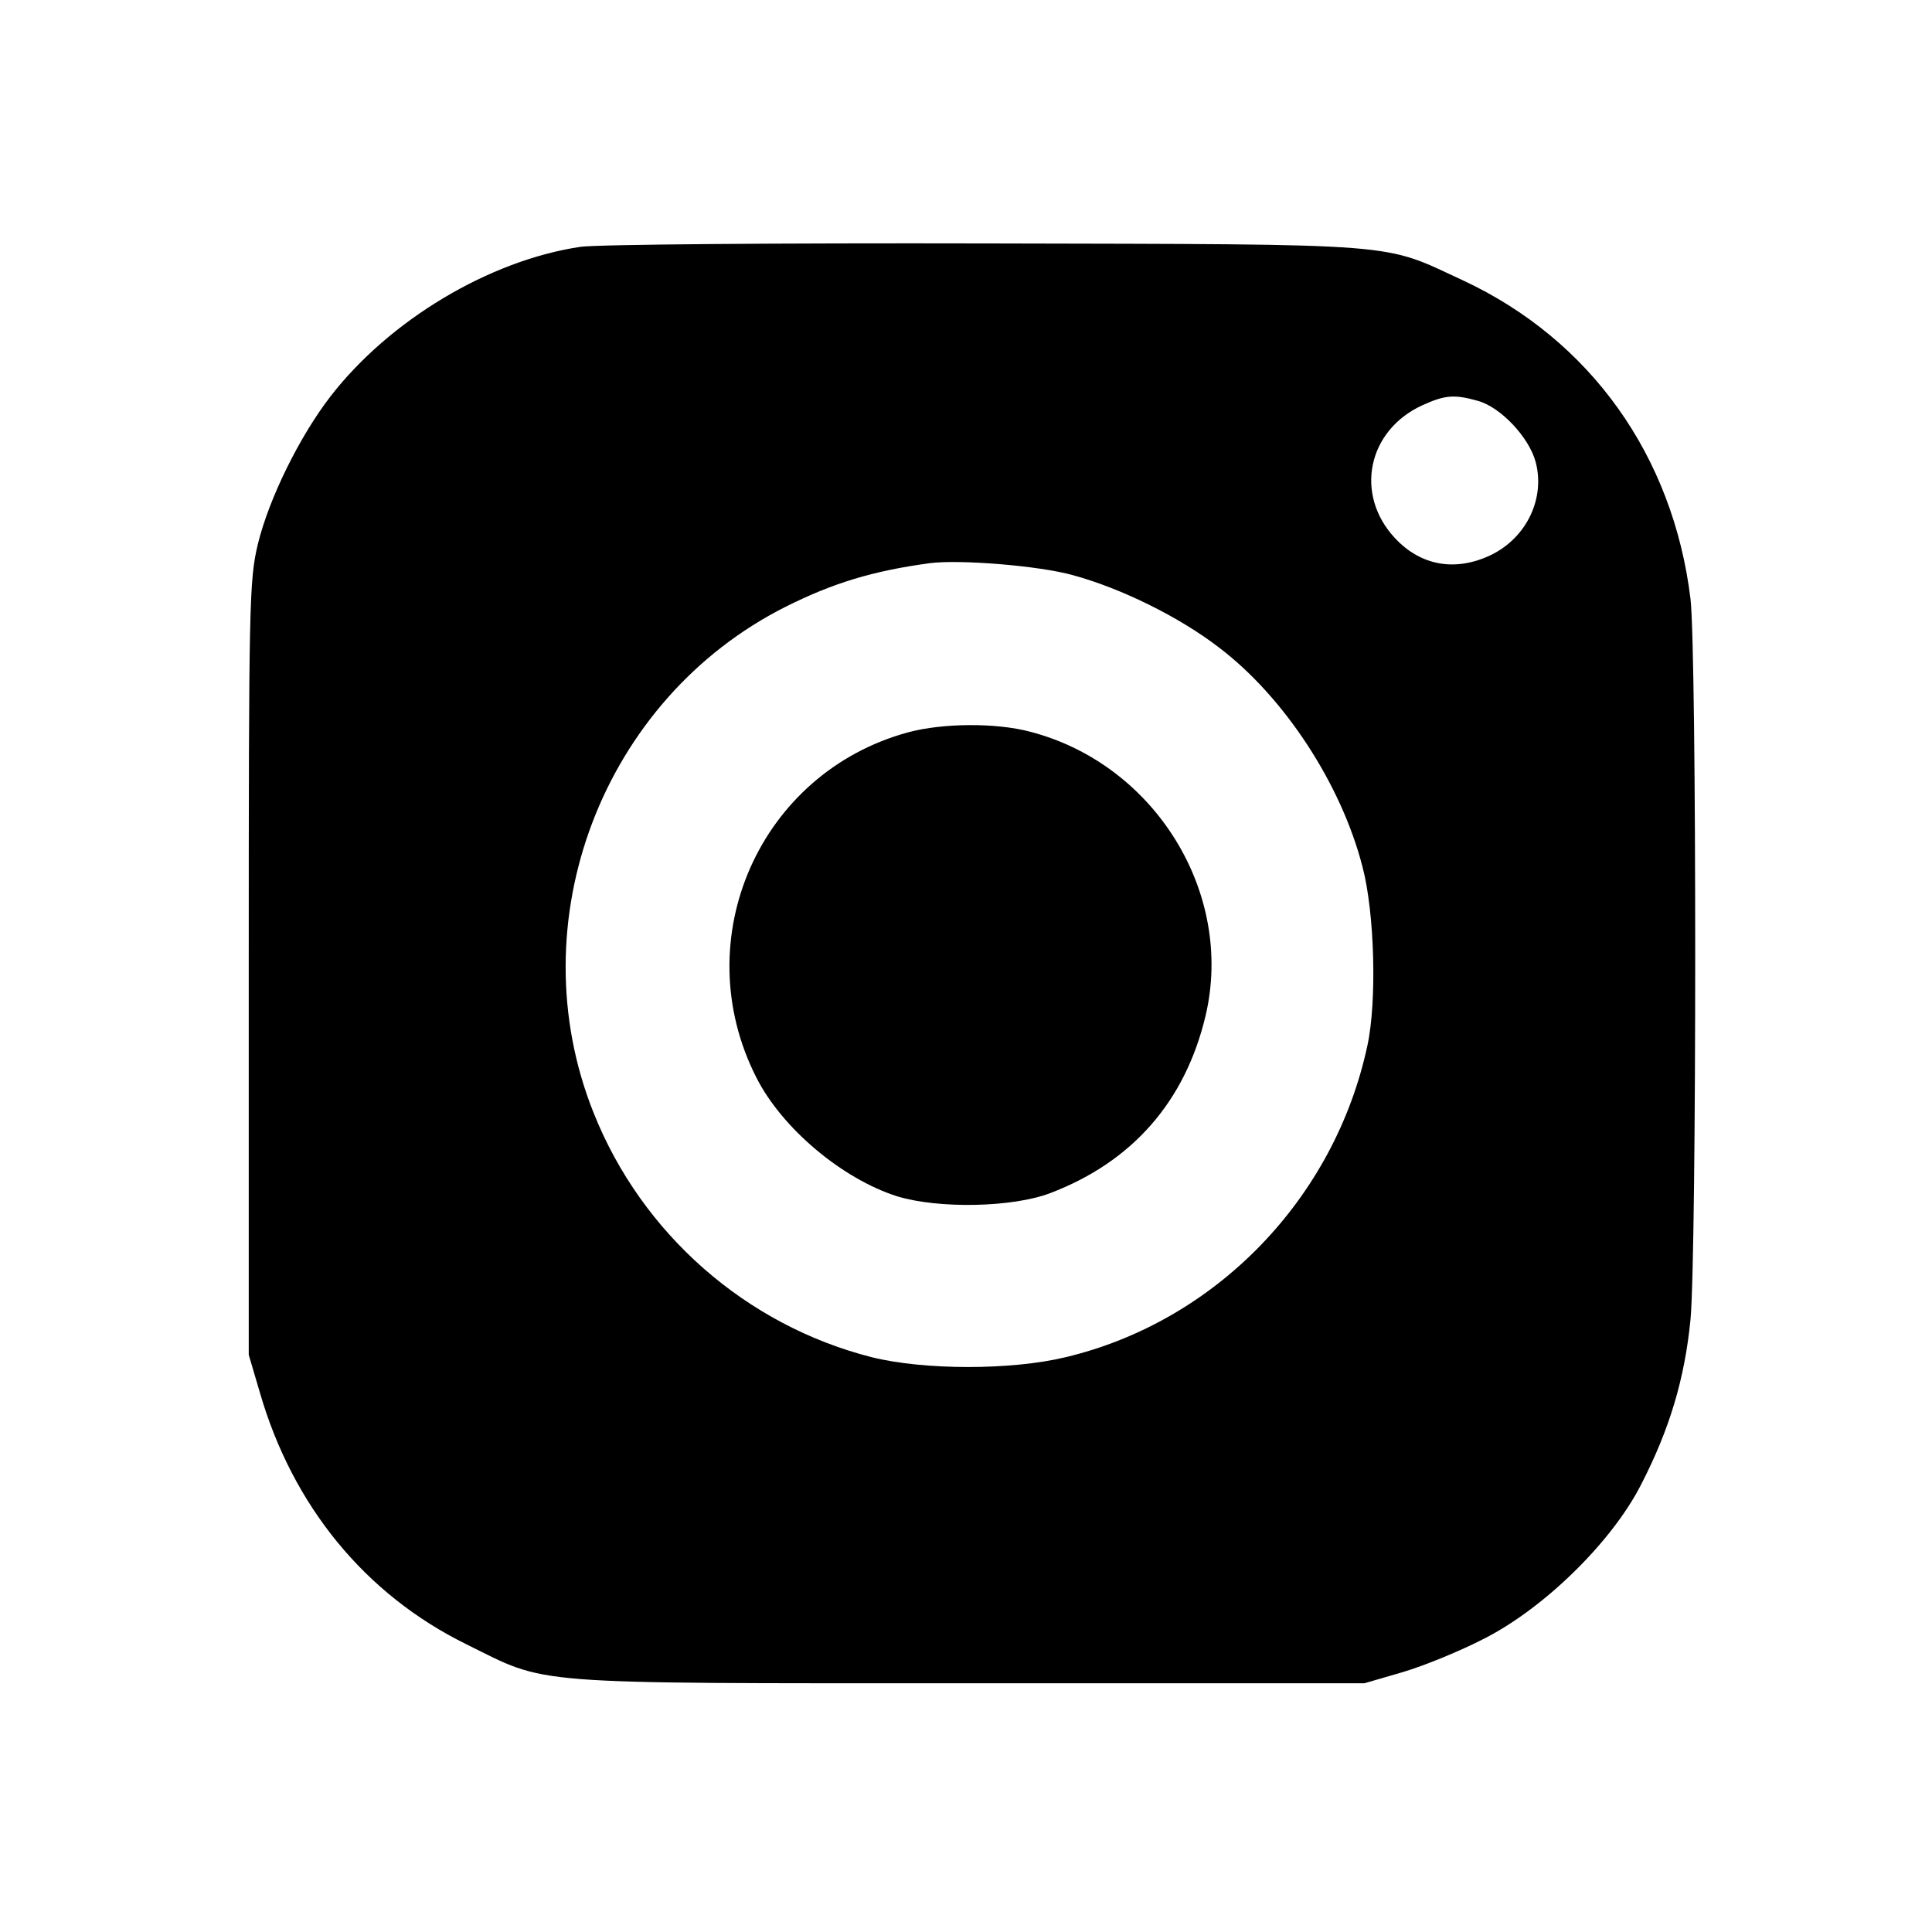 <?xml version="1.0" standalone="no"?>
<!DOCTYPE svg PUBLIC "-//W3C//DTD SVG 20010904//EN"
 "http://www.w3.org/TR/2001/REC-SVG-20010904/DTD/svg10.dtd">
<svg version="1.0" xmlns="http://www.w3.org/2000/svg"
 width="400pt" height="400pt" viewBox="0 0 400 400"
 preserveAspectRatio="xMidYMid meet">

<g transform="translate(0,400) scale(0.1,-0.1)"
fill="#000000" stroke="none">
<path d="M1202 3489 c-189 -28 -396 -152 -518 -310 -64 -83 -127 -211 -150
-305 -18 -75 -19 -120 -19 -879 l0 -800 23 -78 c68 -235 218 -418 427 -521
172 -85 114 -81 1040 -81 l820 0 79 23 c44 13 120 44 170 70 125 64 263 200
323 317 60 116 91 221 103 343 13 141 13 1381 0 1492 -36 296 -207 536 -470
659 -171 79 -112 75 -985 77 -435 1 -808 -2 -843 -7z m1858 -319 c47 -13 105
-75 119 -125 21 -76 -18 -158 -92 -194 -73 -35 -145 -23 -199 35 -84 90 -57
223 57 275 46 21 66 23 115 9z m-838 -361 c99 -27 219 -86 301 -149 135 -102
254 -283 298 -455 25 -95 30 -278 10 -370 -68 -317 -314 -571 -625 -645 -112
-27 -292 -27 -401 0 -260 66 -476 255 -576 506 -158 395 18 857 398 1048 98
49 180 74 298 90 61 8 226 -5 297 -25z"/>
<path d="M1881 2484 c-308 -83 -461 -428 -315 -715 53 -105 178 -210 292 -246
86 -26 239 -23 317 7 170 65 279 190 321 367 60 254 -105 521 -363 588 -71 19
-181 18 -252 -1z"/>
</g>
</svg>
